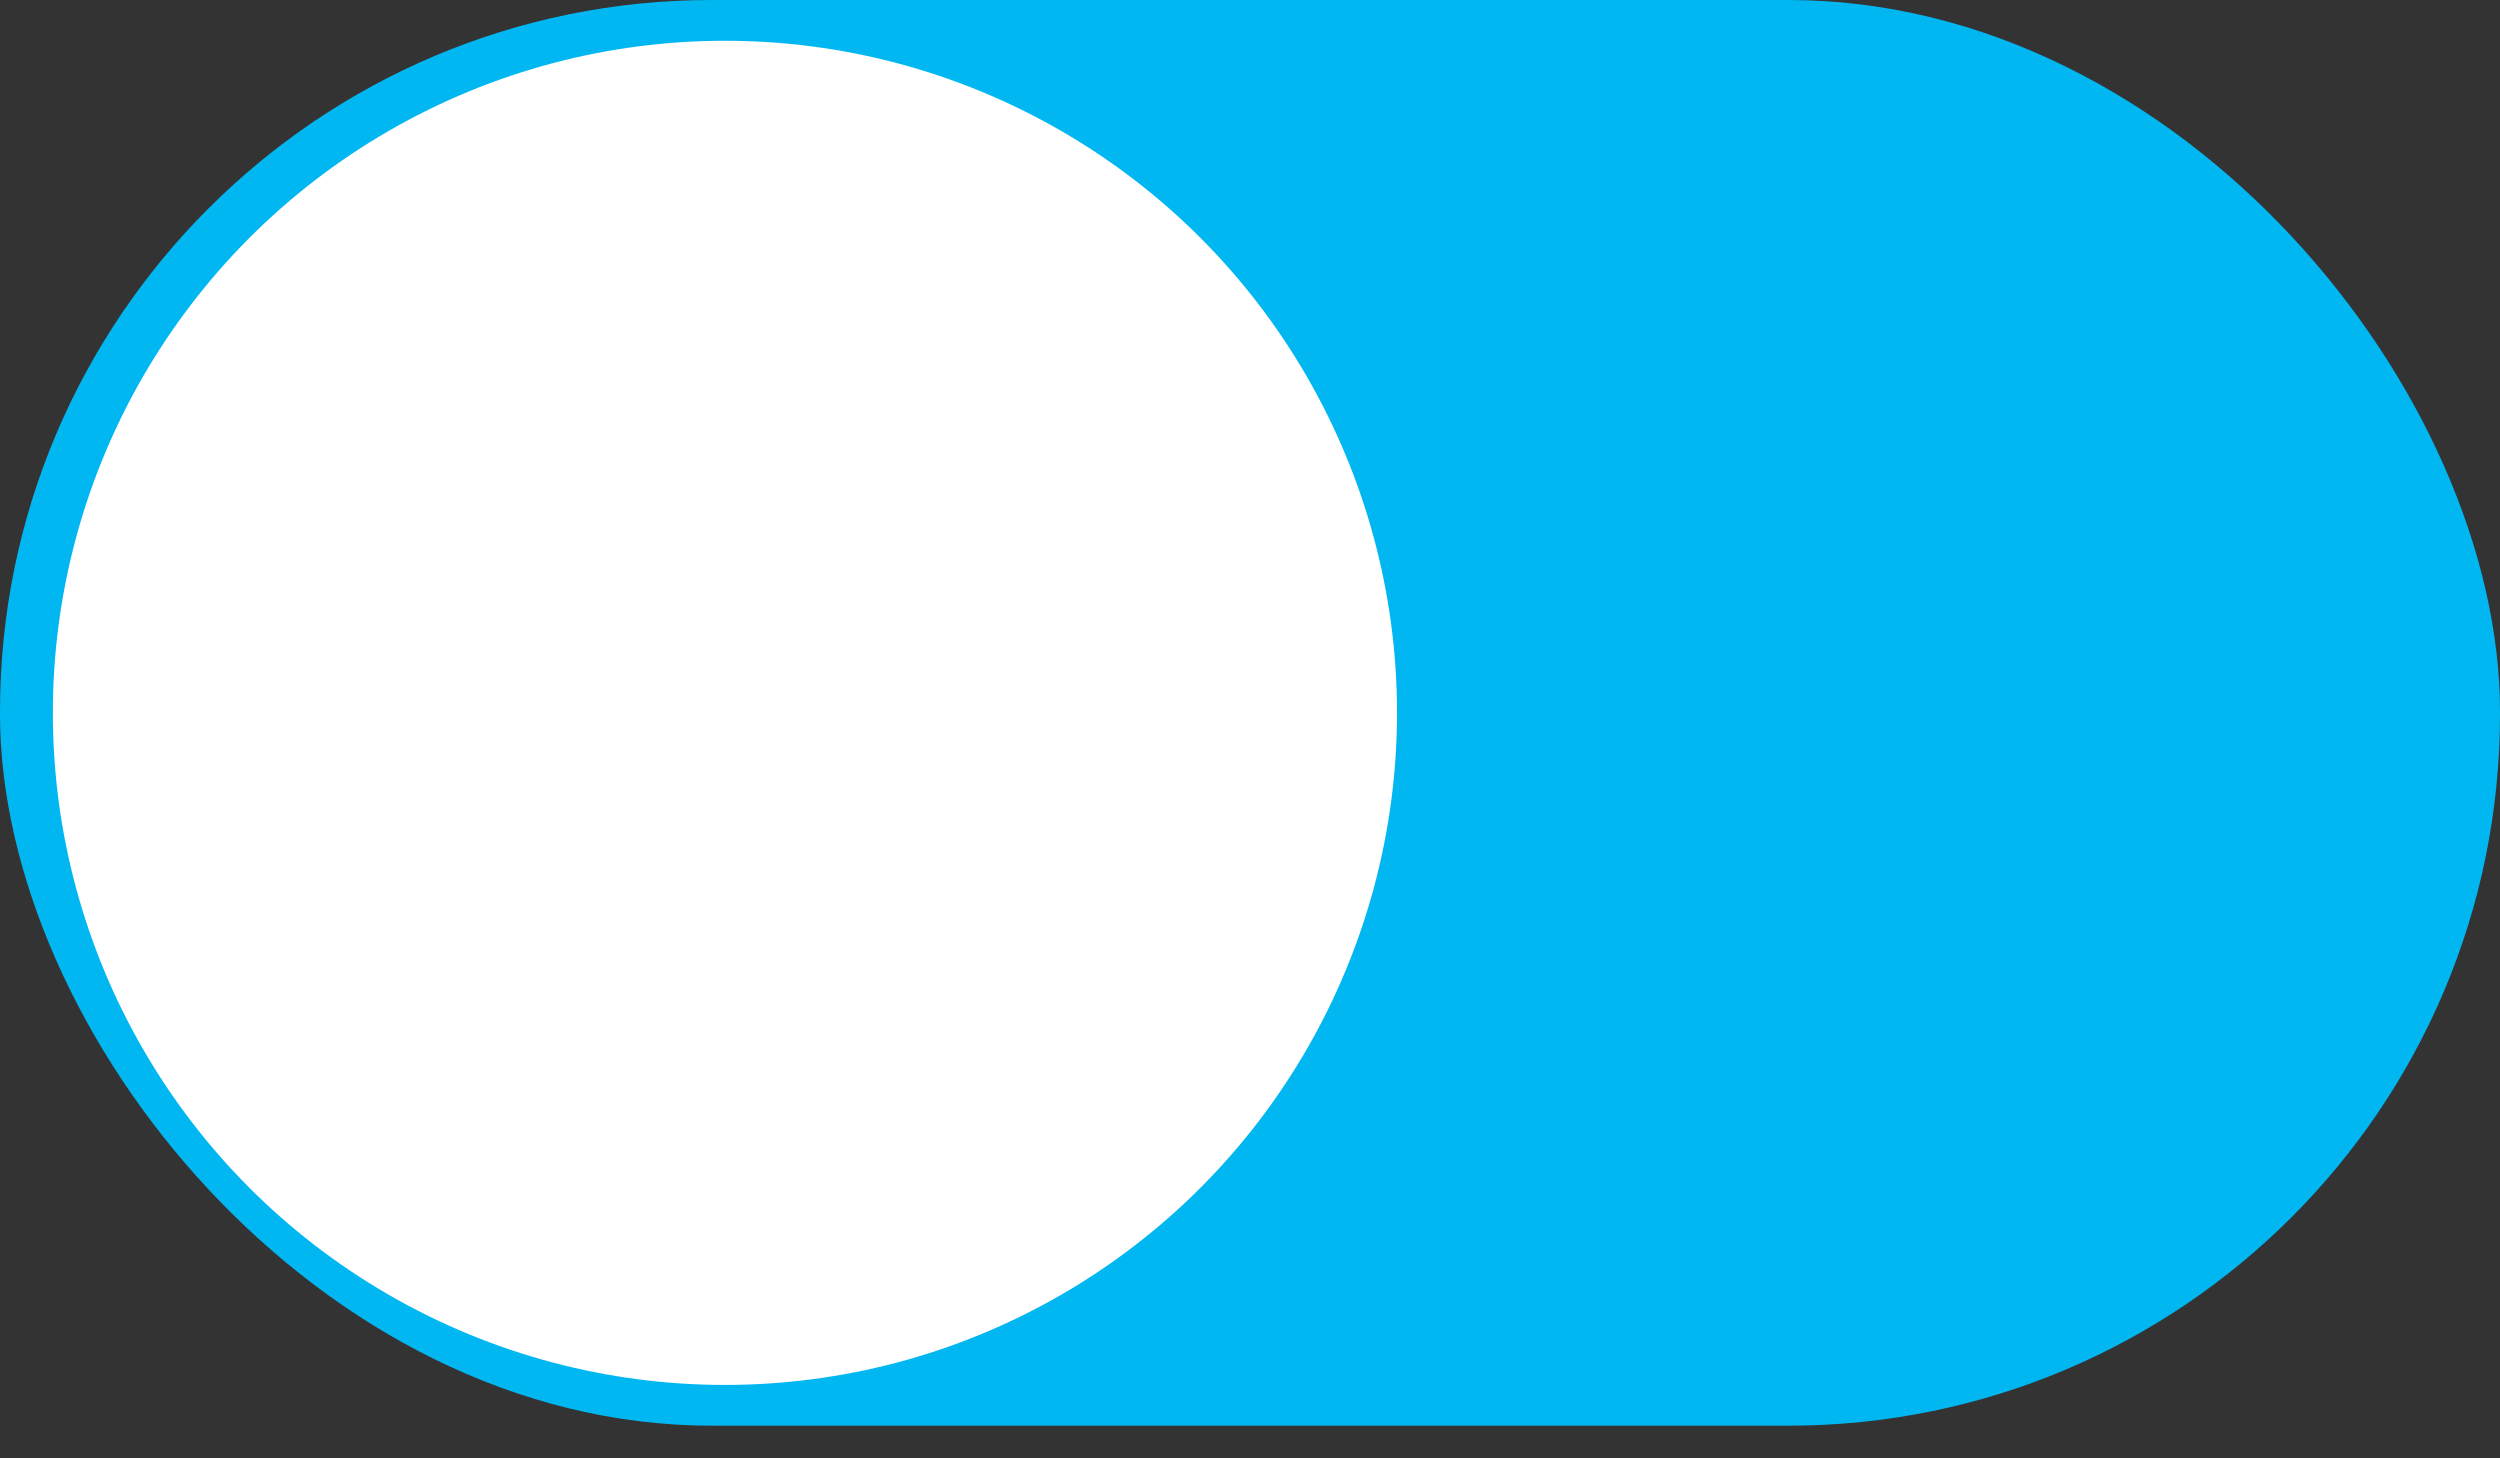 <svg width="36" height="21" viewBox="0 0 36 21" fill="none" xmlns="http://www.w3.org/2000/svg">
<rect x="0" y="0" width="36" height="21" fill="#333333" stroke="none"/>
<g clip-path="url(#clip0_27_6)">
<rect x="36" y="20.53" width="36" height="20.53" rx="10.248" transform="rotate(180 36 20.53)" fill="#01B7F1"/>
<circle cx="10.439" cy="10.265" r="9.678" transform="rotate(180 10.439 10.265)" fill="white"/>
</g>
<defs>
<clipPath id="clip0_27_6">
<rect width="35.94" height="20.495" fill="white" transform="translate(36 20.53) scale(1.002) rotate(180)"/>
</clipPath>
</defs>
</svg>
